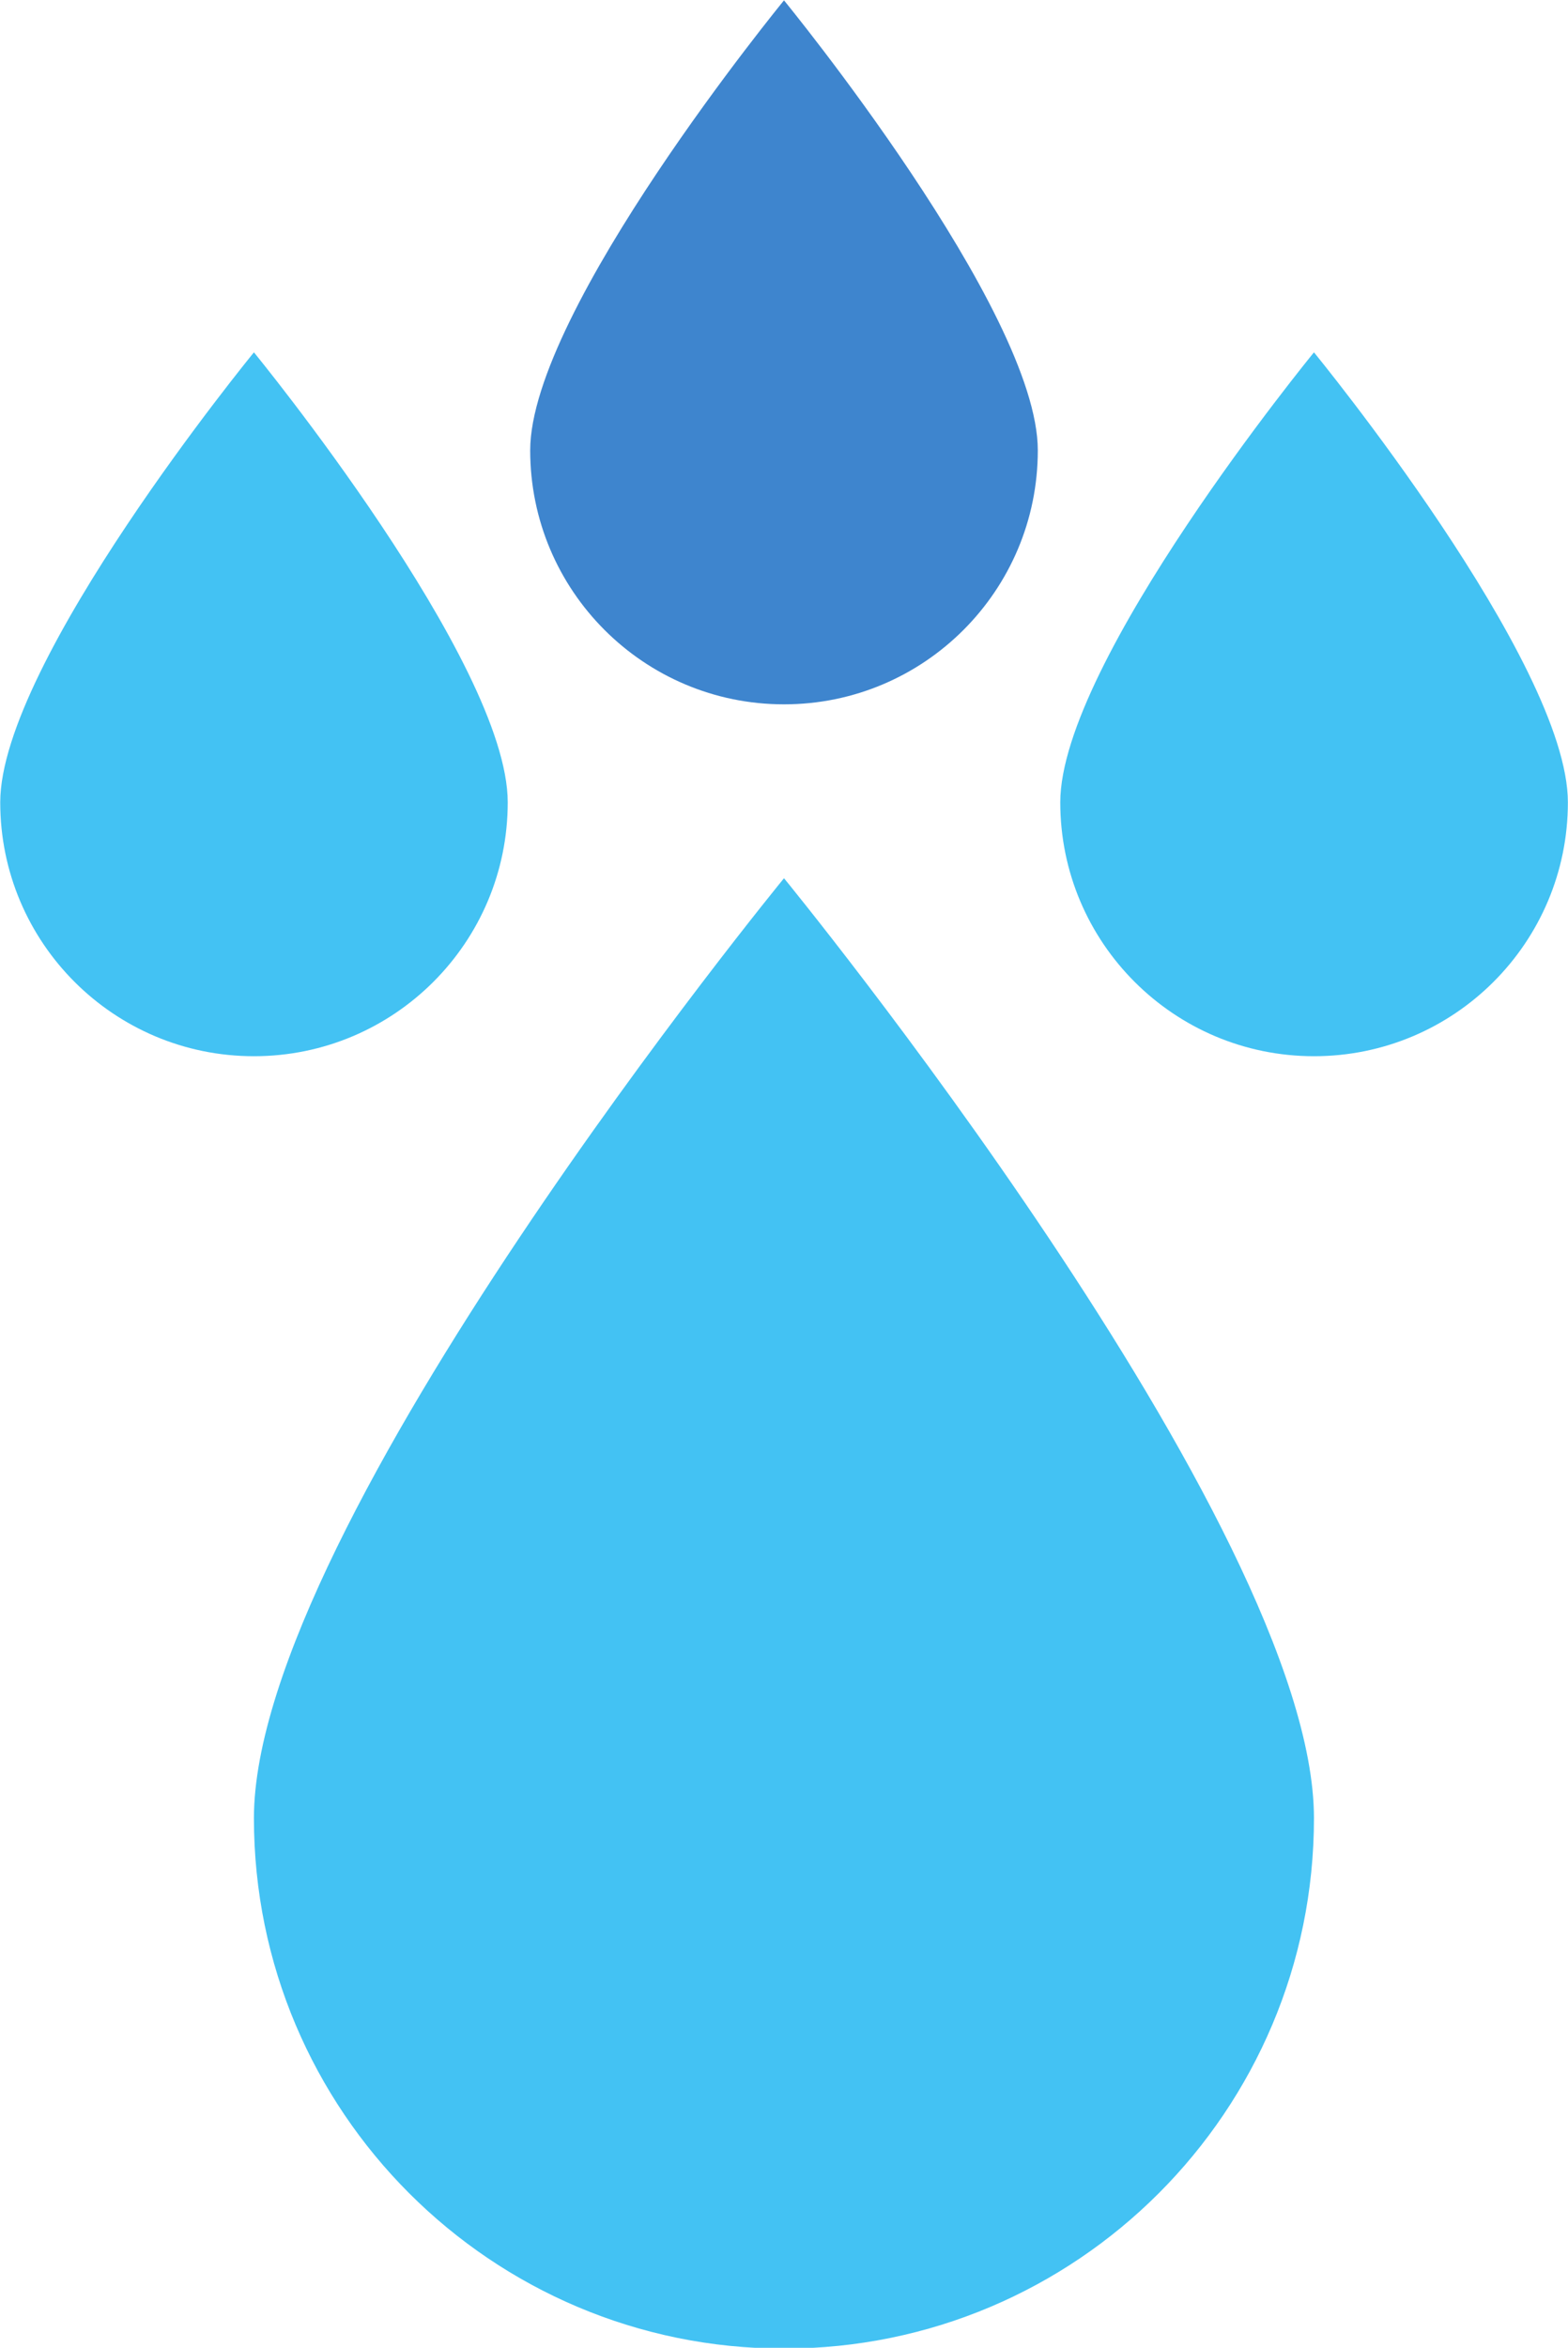 <?xml version="1.0" encoding="UTF-8"?><svg xmlns="http://www.w3.org/2000/svg" xmlns:xlink="http://www.w3.org/1999/xlink" height="200.5" preserveAspectRatio="xMidYMid meet" version="1.1" viewBox="145.6 112.3 134.0 200.5" width="134.0" zoomAndPan="magnify">
 <g id="surface1">
  <g id="change1_1"><path d="m257.89 267.57c0 25.02-20.27 45.3-45.29 45.3s-45.3-20.28-45.3-45.3 45.3-80.27 45.3-80.27 45.29 55.25 45.29 80.27" fill="#43c2f3"/></g>
  <g id="change2_1"><path d="m234.29 150.76c0 11.98-9.71 21.69-21.69 21.69s-21.69-9.71-21.69-21.69 21.69-38.43 21.69-38.43 21.69 26.45 21.69 38.43" fill="#3e85ce"/></g>
  <g id="change1_2"><path d="m279.59 180.82c0 11.97-9.71 21.68-21.7 21.68-11.97 0-21.68-9.71-21.68-21.68 0-11.98 21.68-38.43 21.68-38.43s21.7 26.45 21.7 38.43" fill="#43c2f3"/></g>
  <g id="change1_3"><path d="m188.99 180.82c0 11.97-9.71 21.68-21.69 21.68s-21.68-9.71-21.68-21.68c0-11.98 21.68-38.43 21.68-38.43s21.69 26.45 21.69 38.43" fill="#43c2f3"/></g>
 </g>
</svg>